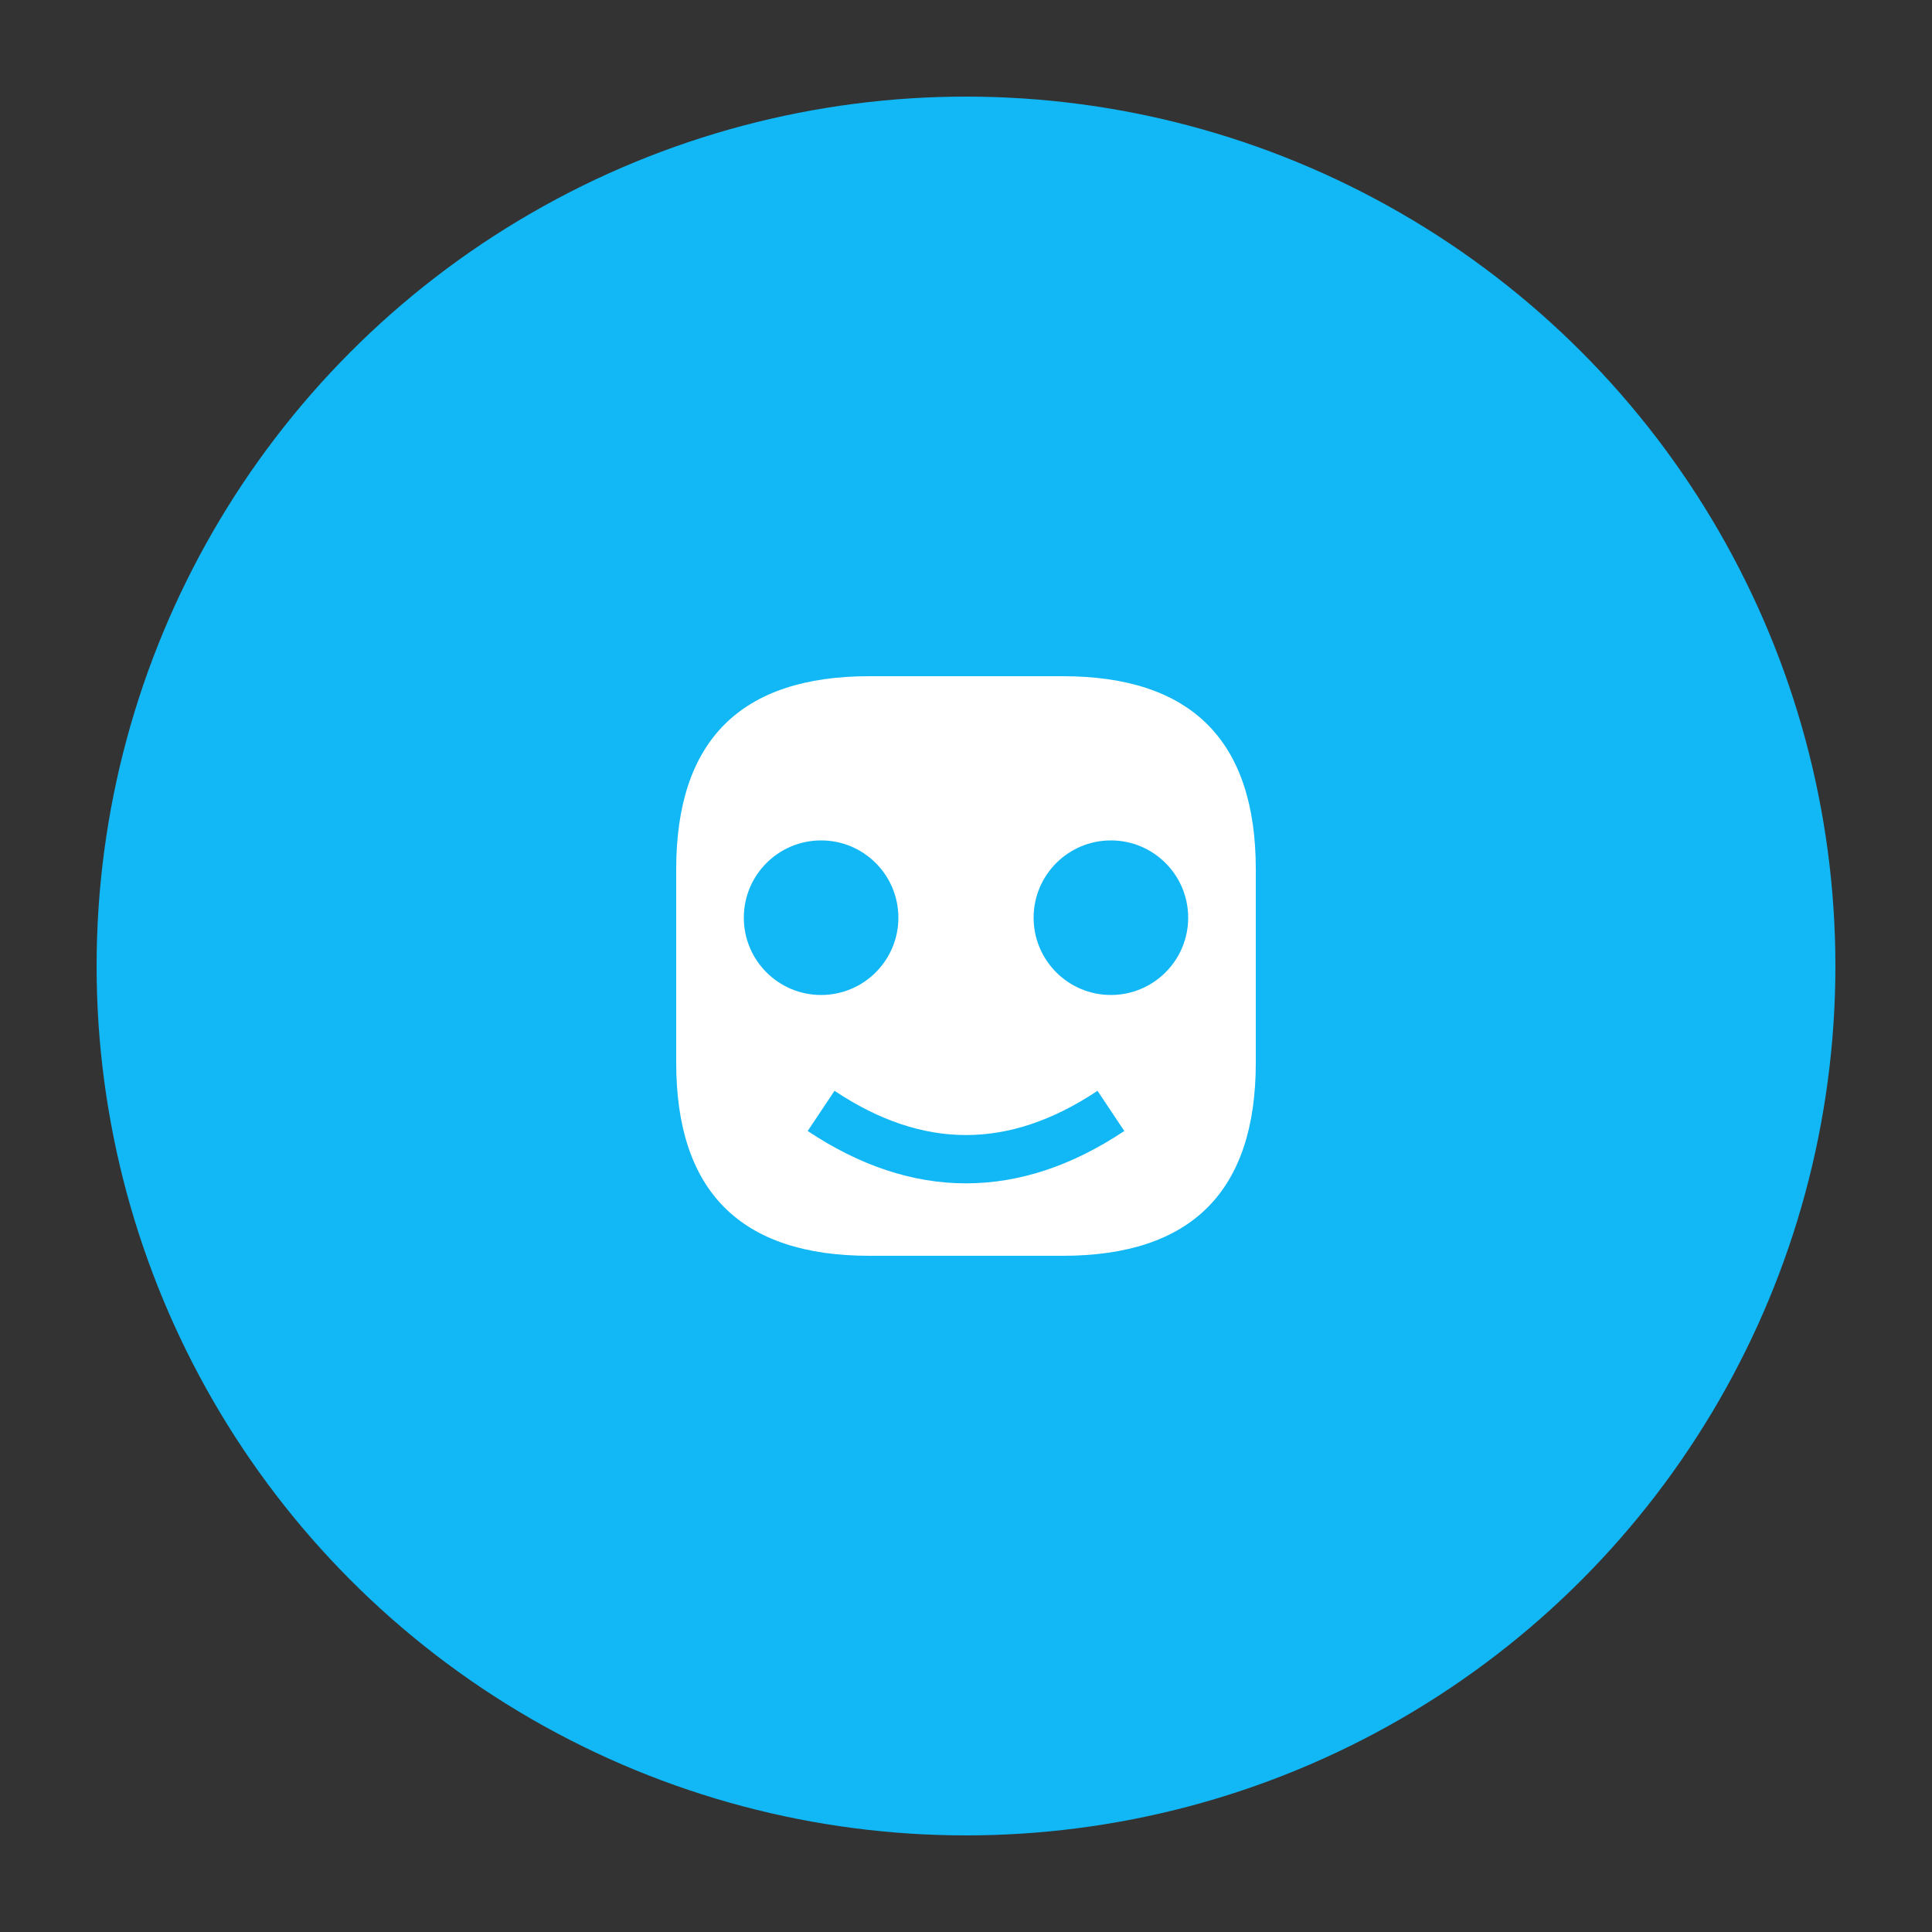 <svg xmlns="http://www.w3.org/2000/svg" viewBox="0 0 200 200" width="200" height="200">
  <rect x="0" y="0" width="200" height="200" fill="#333333" stroke="none"/>
  <circle cx="100" cy="100" r="90" fill="#12B7F5" />
  <path d="M70,90 L70,110 Q70,130 90,130 L110,130 Q130,130 130,110 L130,90 Q130,70 110,70 L90,70 Q70,70 70,90 Z" fill="white" />
  <circle cx="85" cy="95" r="8" fill="#12B7F5" />
  <circle cx="115" cy="95" r="8" fill="#12B7F5" />
  <path d="M85,115 Q100,125 115,115" stroke="#12B7F5" stroke-width="5" fill="none" />
</svg> 